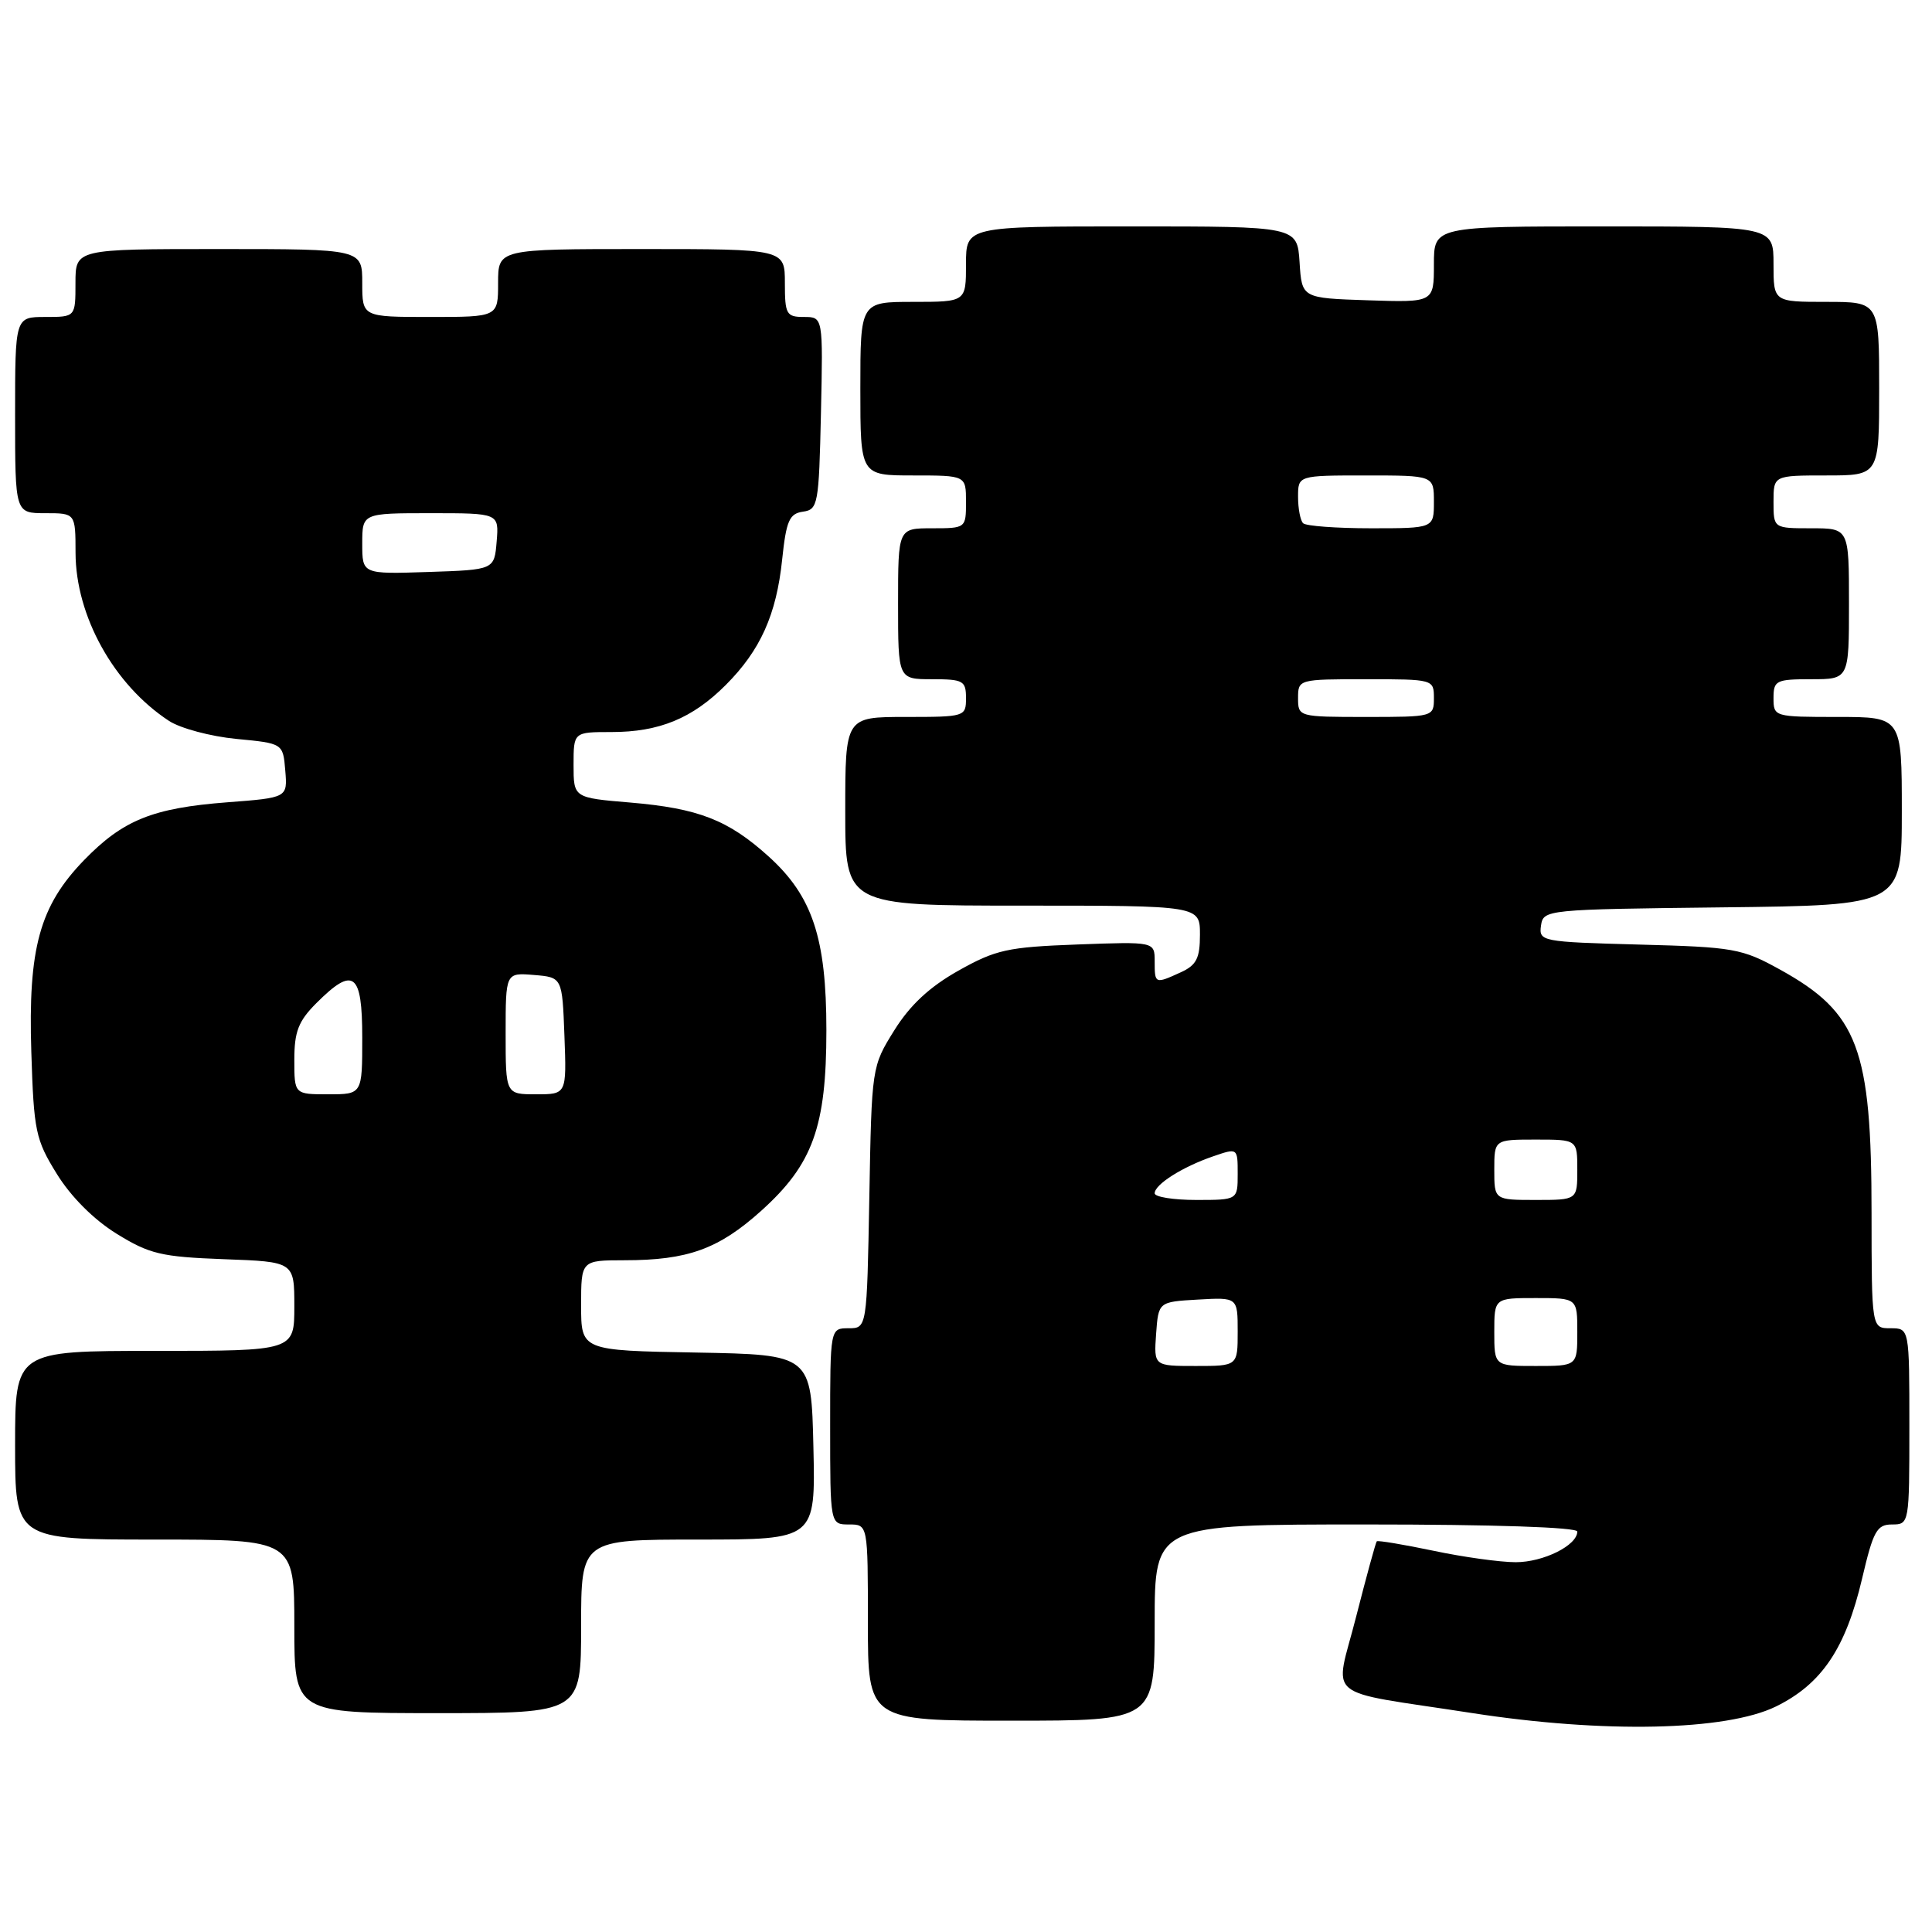 <?xml version="1.0" encoding="UTF-8" standalone="no"?>
<!DOCTYPE svg PUBLIC "-//W3C//DTD SVG 1.1//EN" "http://www.w3.org/Graphics/SVG/1.1/DTD/svg11.dtd" >
<svg xmlns="http://www.w3.org/2000/svg" xmlns:xlink="http://www.w3.org/1999/xlink" version="1.1" viewBox="0 0 256 256">
 <g >
 <path fill="currentColor"
d=" M 235.32 226.12 C 241.39 223.14 244.56 218.43 246.74 209.16 C 248.22 202.85 248.69 202.00 250.71 202.00 C 252.98 202.00 253.00 201.88 253.00 189.00 C 253.00 176.00 253.00 176.00 250.50 176.00 C 248.00 176.00 248.00 176.00 247.99 160.75 C 247.99 138.91 246.22 134.20 235.87 128.48 C 230.81 125.68 229.74 125.49 217.19 125.16 C 204.24 124.81 203.90 124.74 204.19 122.65 C 204.50 120.53 204.80 120.50 228.25 120.23 C 252.00 119.96 252.00 119.96 252.00 107.48 C 252.00 95.00 252.00 95.00 243.50 95.00 C 235.10 95.00 235.00 94.97 235.00 92.50 C 235.00 90.17 235.33 90.00 240.00 90.00 C 245.00 90.00 245.00 90.00 245.00 80.00 C 245.00 70.00 245.00 70.00 240.00 70.00 C 235.00 70.00 235.00 70.00 235.00 66.50 C 235.00 63.00 235.00 63.00 242.00 63.00 C 249.00 63.00 249.00 63.00 249.00 51.50 C 249.00 40.00 249.00 40.00 242.00 40.00 C 235.00 40.00 235.00 40.00 235.00 35.00 C 235.00 30.00 235.00 30.00 212.50 30.00 C 190.00 30.00 190.00 30.00 190.00 35.04 C 190.00 40.08 190.00 40.08 181.25 39.79 C 172.50 39.50 172.50 39.50 172.20 34.75 C 171.89 30.00 171.89 30.00 149.95 30.00 C 128.00 30.00 128.00 30.00 128.00 35.00 C 128.00 40.00 128.00 40.00 121.00 40.00 C 114.00 40.00 114.00 40.00 114.00 51.50 C 114.00 63.00 114.00 63.00 121.00 63.00 C 128.00 63.00 128.00 63.00 128.00 66.50 C 128.00 69.98 127.98 70.00 123.50 70.00 C 119.00 70.00 119.00 70.00 119.00 80.00 C 119.00 90.00 119.00 90.00 123.50 90.00 C 127.63 90.00 128.00 90.20 128.00 92.50 C 128.00 94.96 127.87 95.00 120.00 95.00 C 112.00 95.00 112.00 95.00 112.00 107.50 C 112.00 120.00 112.00 120.00 135.50 120.00 C 159.00 120.00 159.00 120.00 159.00 123.84 C 159.00 126.98 158.54 127.89 156.45 128.84 C 153.04 130.40 153.00 130.38 153.00 127.39 C 153.00 124.77 153.00 124.77 142.74 125.15 C 133.51 125.49 131.94 125.84 126.99 128.62 C 123.17 130.77 120.59 133.17 118.50 136.52 C 115.51 141.32 115.50 141.38 115.19 158.67 C 114.87 176.00 114.87 176.00 112.44 176.00 C 110.00 176.00 110.00 176.00 110.00 189.00 C 110.00 202.00 110.00 202.00 112.50 202.00 C 115.00 202.00 115.00 202.00 115.00 215.00 C 115.00 228.00 115.00 228.00 134.00 228.00 C 153.00 228.00 153.00 228.00 153.00 215.00 C 153.00 202.00 153.00 202.00 181.00 202.00 C 197.88 202.00 209.00 202.37 209.00 202.94 C 209.00 204.77 204.51 207.00 200.84 207.00 C 198.80 207.00 193.88 206.32 189.92 205.48 C 185.95 204.65 182.58 204.09 182.43 204.23 C 182.29 204.38 181.06 208.87 179.70 214.20 C 176.84 225.48 174.91 223.87 195.00 226.98 C 212.51 229.70 228.71 229.35 235.32 226.12 Z  M 77.00 215.50 C 77.00 204.00 77.00 204.00 92.53 204.00 C 108.06 204.00 108.06 204.00 107.78 191.75 C 107.50 179.50 107.50 179.50 92.25 179.22 C 77.00 178.95 77.00 178.95 77.00 172.97 C 77.00 167.00 77.00 167.00 82.75 166.99 C 91.13 166.99 95.22 165.51 100.85 160.45 C 107.71 154.28 109.50 149.32 109.50 136.50 C 109.50 124.29 107.65 118.72 101.83 113.47 C 96.48 108.64 92.55 107.11 83.50 106.34 C 76.00 105.71 76.00 105.71 76.00 101.35 C 76.00 97.00 76.00 97.00 81.03 97.00 C 87.35 97.00 91.75 95.19 96.17 90.76 C 100.75 86.18 102.88 81.45 103.64 74.14 C 104.18 69.00 104.59 68.06 106.39 67.80 C 108.39 67.52 108.51 66.86 108.78 54.75 C 109.06 42.00 109.06 42.00 106.53 42.00 C 104.20 42.00 104.00 41.65 104.00 37.50 C 104.00 33.00 104.00 33.00 85.00 33.00 C 66.00 33.00 66.00 33.00 66.00 37.50 C 66.00 42.00 66.00 42.00 57.00 42.00 C 48.00 42.00 48.00 42.00 48.00 37.50 C 48.00 33.00 48.00 33.00 29.00 33.00 C 10.00 33.00 10.00 33.00 10.00 37.50 C 10.00 42.00 10.00 42.00 6.00 42.00 C 2.00 42.00 2.00 42.00 2.00 55.00 C 2.00 68.00 2.00 68.00 6.00 68.00 C 10.00 68.00 10.00 68.00 10.01 73.25 C 10.03 81.63 15.09 90.74 22.39 95.52 C 23.90 96.51 27.91 97.58 31.32 97.91 C 37.50 98.50 37.50 98.50 37.80 102.10 C 38.10 105.70 38.10 105.70 30.10 106.31 C 20.22 107.07 16.30 108.66 11.14 113.97 C 5.25 120.05 3.71 125.64 4.15 139.41 C 4.48 149.88 4.71 151.00 7.53 155.55 C 9.40 158.58 12.42 161.60 15.44 163.47 C 19.81 166.17 21.35 166.54 29.67 166.85 C 39.00 167.19 39.00 167.19 39.00 173.10 C 39.00 179.00 39.00 179.00 20.50 179.00 C 2.00 179.00 2.00 179.00 2.00 191.50 C 2.00 204.00 2.00 204.00 20.50 204.00 C 39.00 204.00 39.00 204.00 39.00 215.50 C 39.00 227.00 39.00 227.00 58.00 227.00 C 77.00 227.00 77.00 227.00 77.00 215.50 Z  M 153.19 176.75 C 153.50 172.50 153.50 172.50 158.75 172.20 C 164.00 171.90 164.00 171.90 164.00 176.45 C 164.00 181.00 164.00 181.00 158.44 181.00 C 152.89 181.00 152.89 181.00 153.19 176.75 Z  M 198.00 176.50 C 198.00 172.00 198.00 172.00 203.50 172.00 C 209.00 172.00 209.00 172.00 209.00 176.50 C 209.00 181.00 209.00 181.00 203.50 181.00 C 198.00 181.00 198.00 181.00 198.00 176.50 Z  M 153.00 158.12 C 153.00 156.94 156.71 154.60 160.75 153.22 C 164.00 152.10 164.00 152.10 164.00 155.55 C 164.00 159.00 164.00 159.00 158.50 159.00 C 155.47 159.00 153.00 158.60 153.00 158.12 Z  M 198.00 155.00 C 198.00 151.00 198.00 151.00 203.50 151.00 C 209.00 151.00 209.00 151.00 209.00 155.00 C 209.00 159.00 209.00 159.00 203.50 159.00 C 198.00 159.00 198.00 159.00 198.00 155.00 Z  M 172.00 92.50 C 172.00 90.02 172.07 90.00 181.00 90.00 C 189.93 90.00 190.00 90.02 190.00 92.50 C 190.00 94.98 189.93 95.00 181.00 95.00 C 172.07 95.00 172.00 94.98 172.00 92.50 Z  M 172.67 69.33 C 172.30 68.97 172.00 67.39 172.00 65.83 C 172.00 63.00 172.00 63.00 181.00 63.00 C 190.00 63.00 190.00 63.00 190.00 66.50 C 190.00 70.00 190.00 70.00 181.67 70.00 C 177.08 70.00 173.03 69.70 172.67 69.33 Z  M 39.00 140.42 C 39.00 136.70 39.54 135.30 41.92 132.92 C 46.85 127.99 48.00 128.86 48.00 137.50 C 48.00 145.00 48.00 145.00 43.50 145.00 C 39.00 145.00 39.00 145.00 39.00 140.42 Z  M 67.00 136.94 C 67.00 128.88 67.00 128.88 70.75 129.19 C 74.50 129.50 74.50 129.50 74.79 137.25 C 75.08 145.00 75.08 145.00 71.04 145.00 C 67.00 145.00 67.00 145.00 67.00 136.94 Z  M 48.00 72.04 C 48.00 68.00 48.00 68.00 57.06 68.00 C 66.12 68.00 66.12 68.00 65.81 71.75 C 65.50 75.50 65.50 75.50 56.75 75.79 C 48.00 76.08 48.00 76.08 48.00 72.04 Z "/>
</g>
</svg>